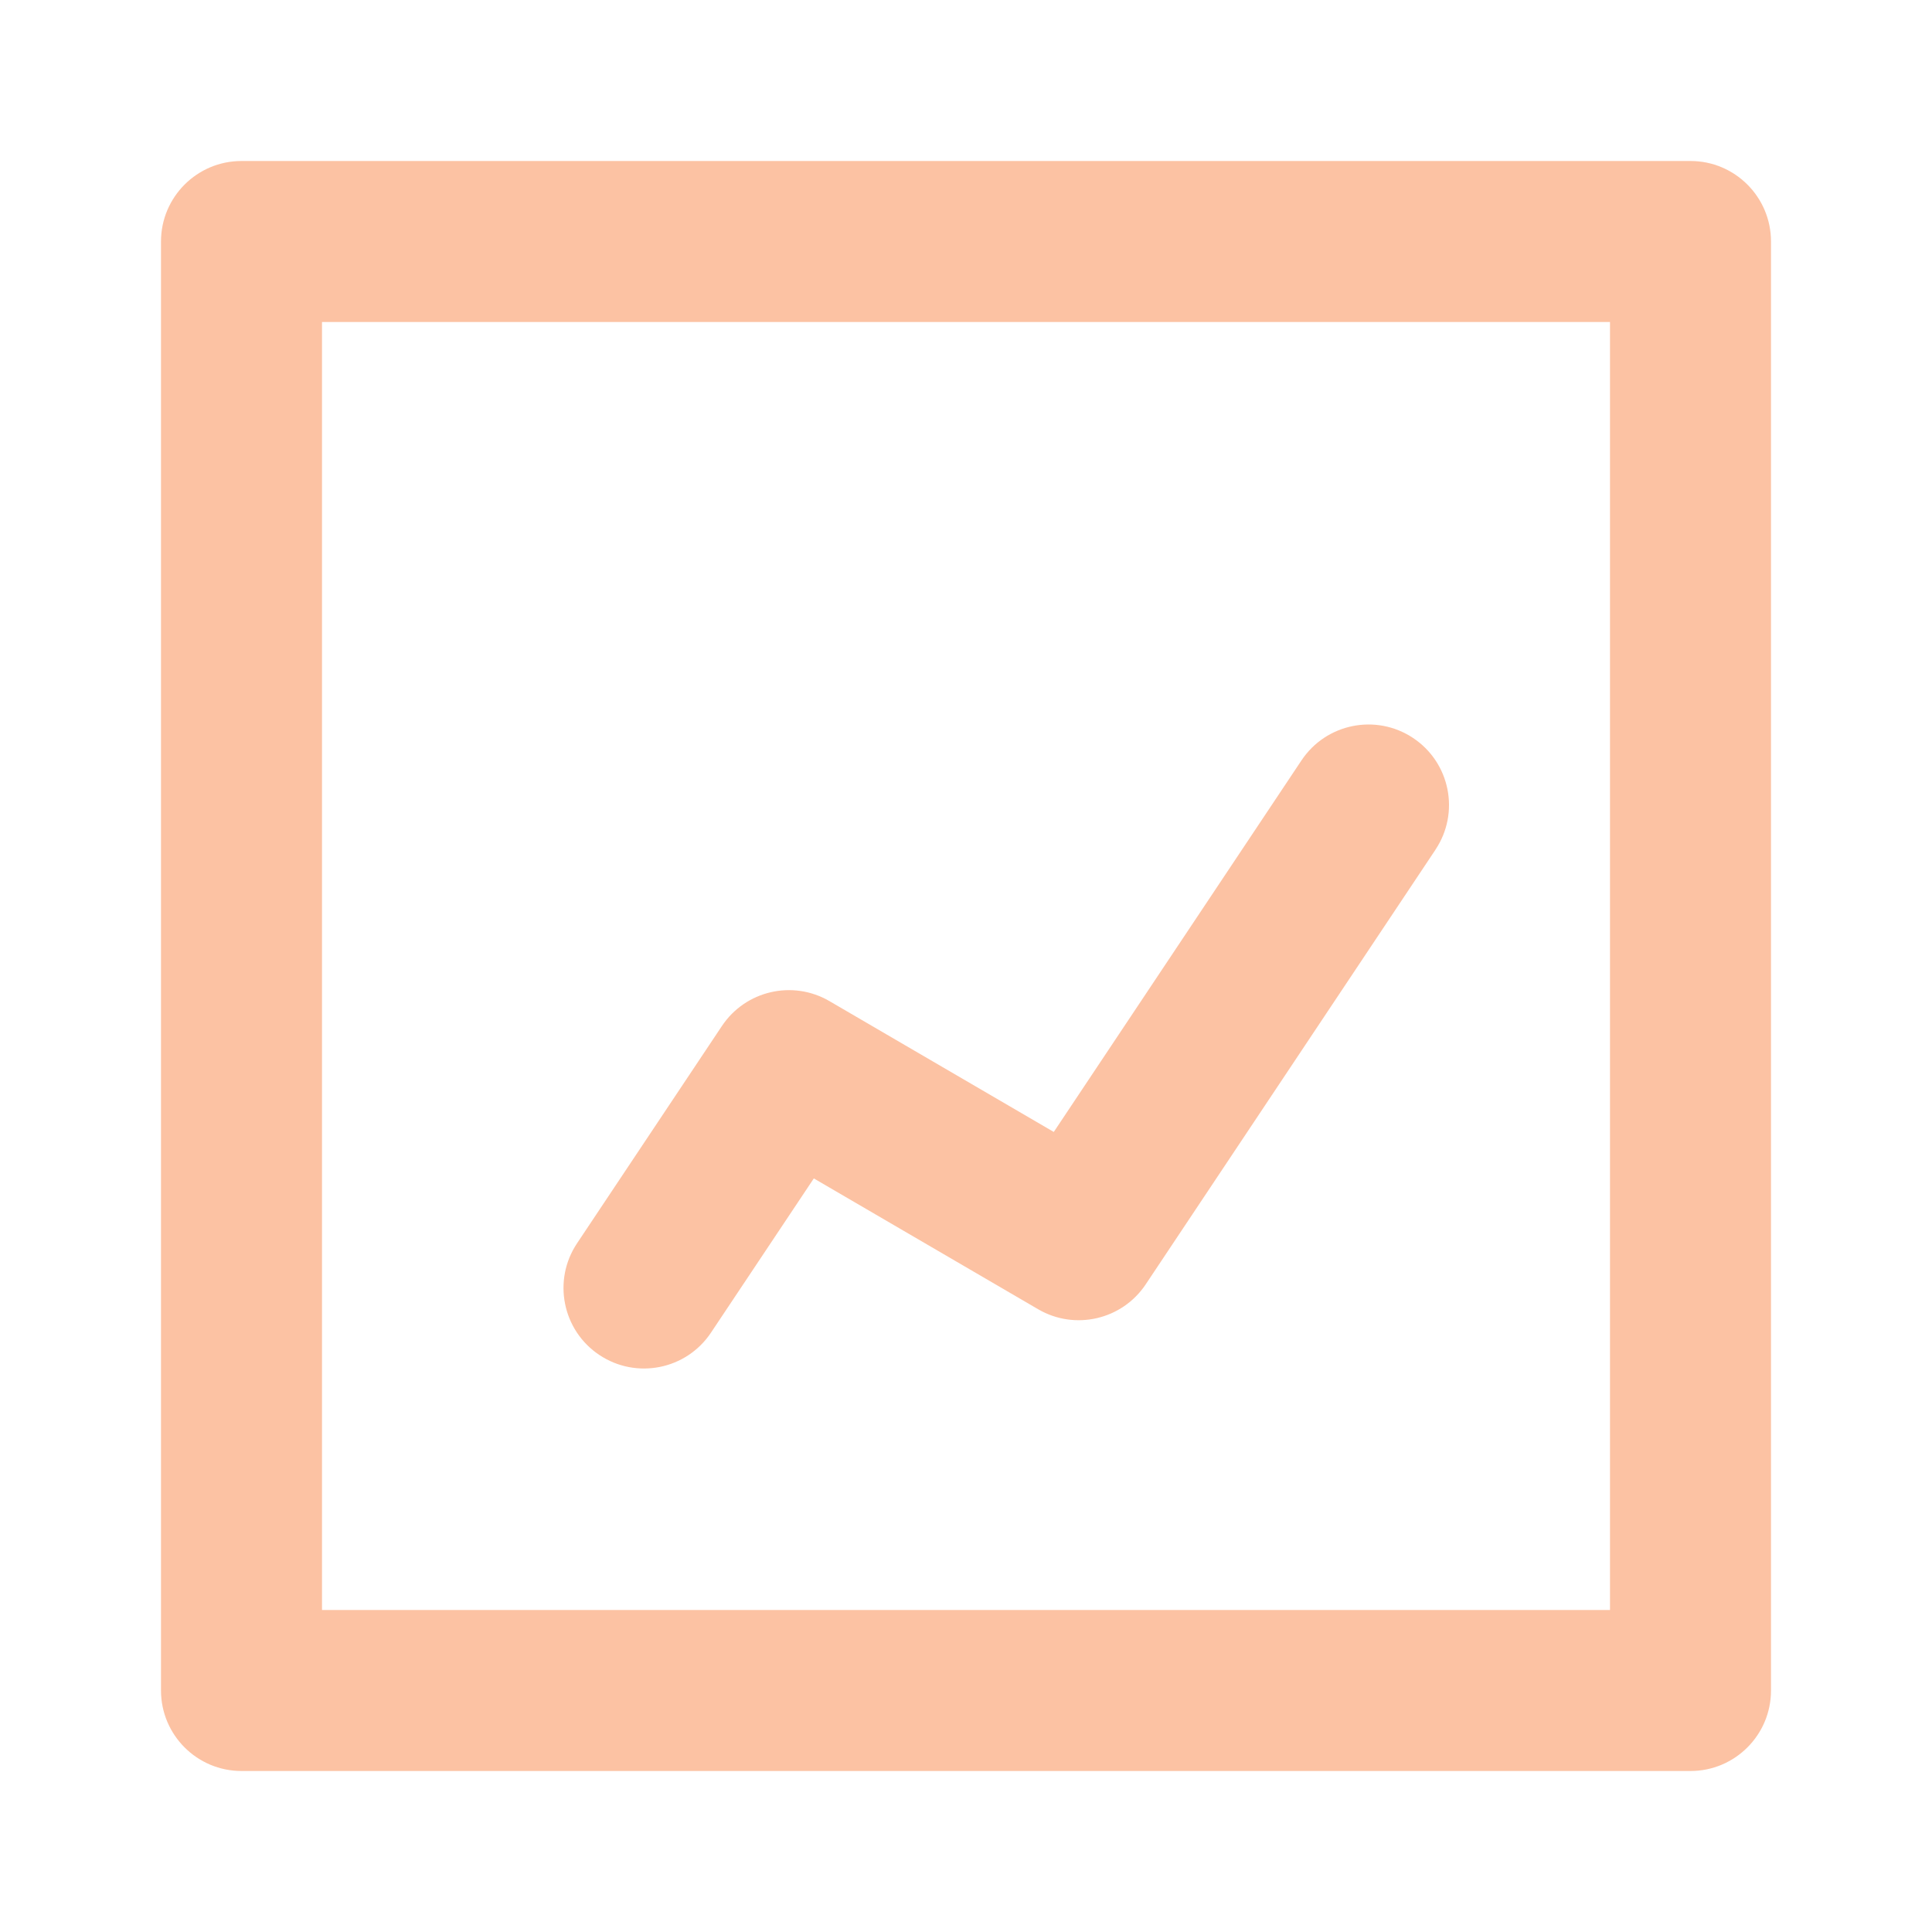 <svg xmlns="http://www.w3.org/2000/svg" width="60" height="60" fill="none" viewBox="0 0 60 60">
    <path fill="#F9681B" fill-rule="evenodd" d="M10 50V10h40v40H10zM5 7.5C5 6.12 6.12 5 7.5 5h45C53.88 5 55 6.12 55 7.5v45c0 1.38-1.12 2.5-2.5 2.5h-45C6.12 55 5 53.88 5 52.5v-45zm39.58 18.887c.766-1.149.456-2.701-.693-3.467s-2.701-.455-3.467.693l-7.694 11.541-6.966-4.063c-1.143-.667-2.606-.328-3.34.772l-4.5 6.75c-.766 1.15-.455 2.702.693 3.467 1.15.766 2.701.456 3.467-.693l3.194-4.79 6.967 4.063c1.142.666 2.606.328 3.34-.773l9-13.5z" clip-rule="evenodd" opacity=".4"/>
</svg>
